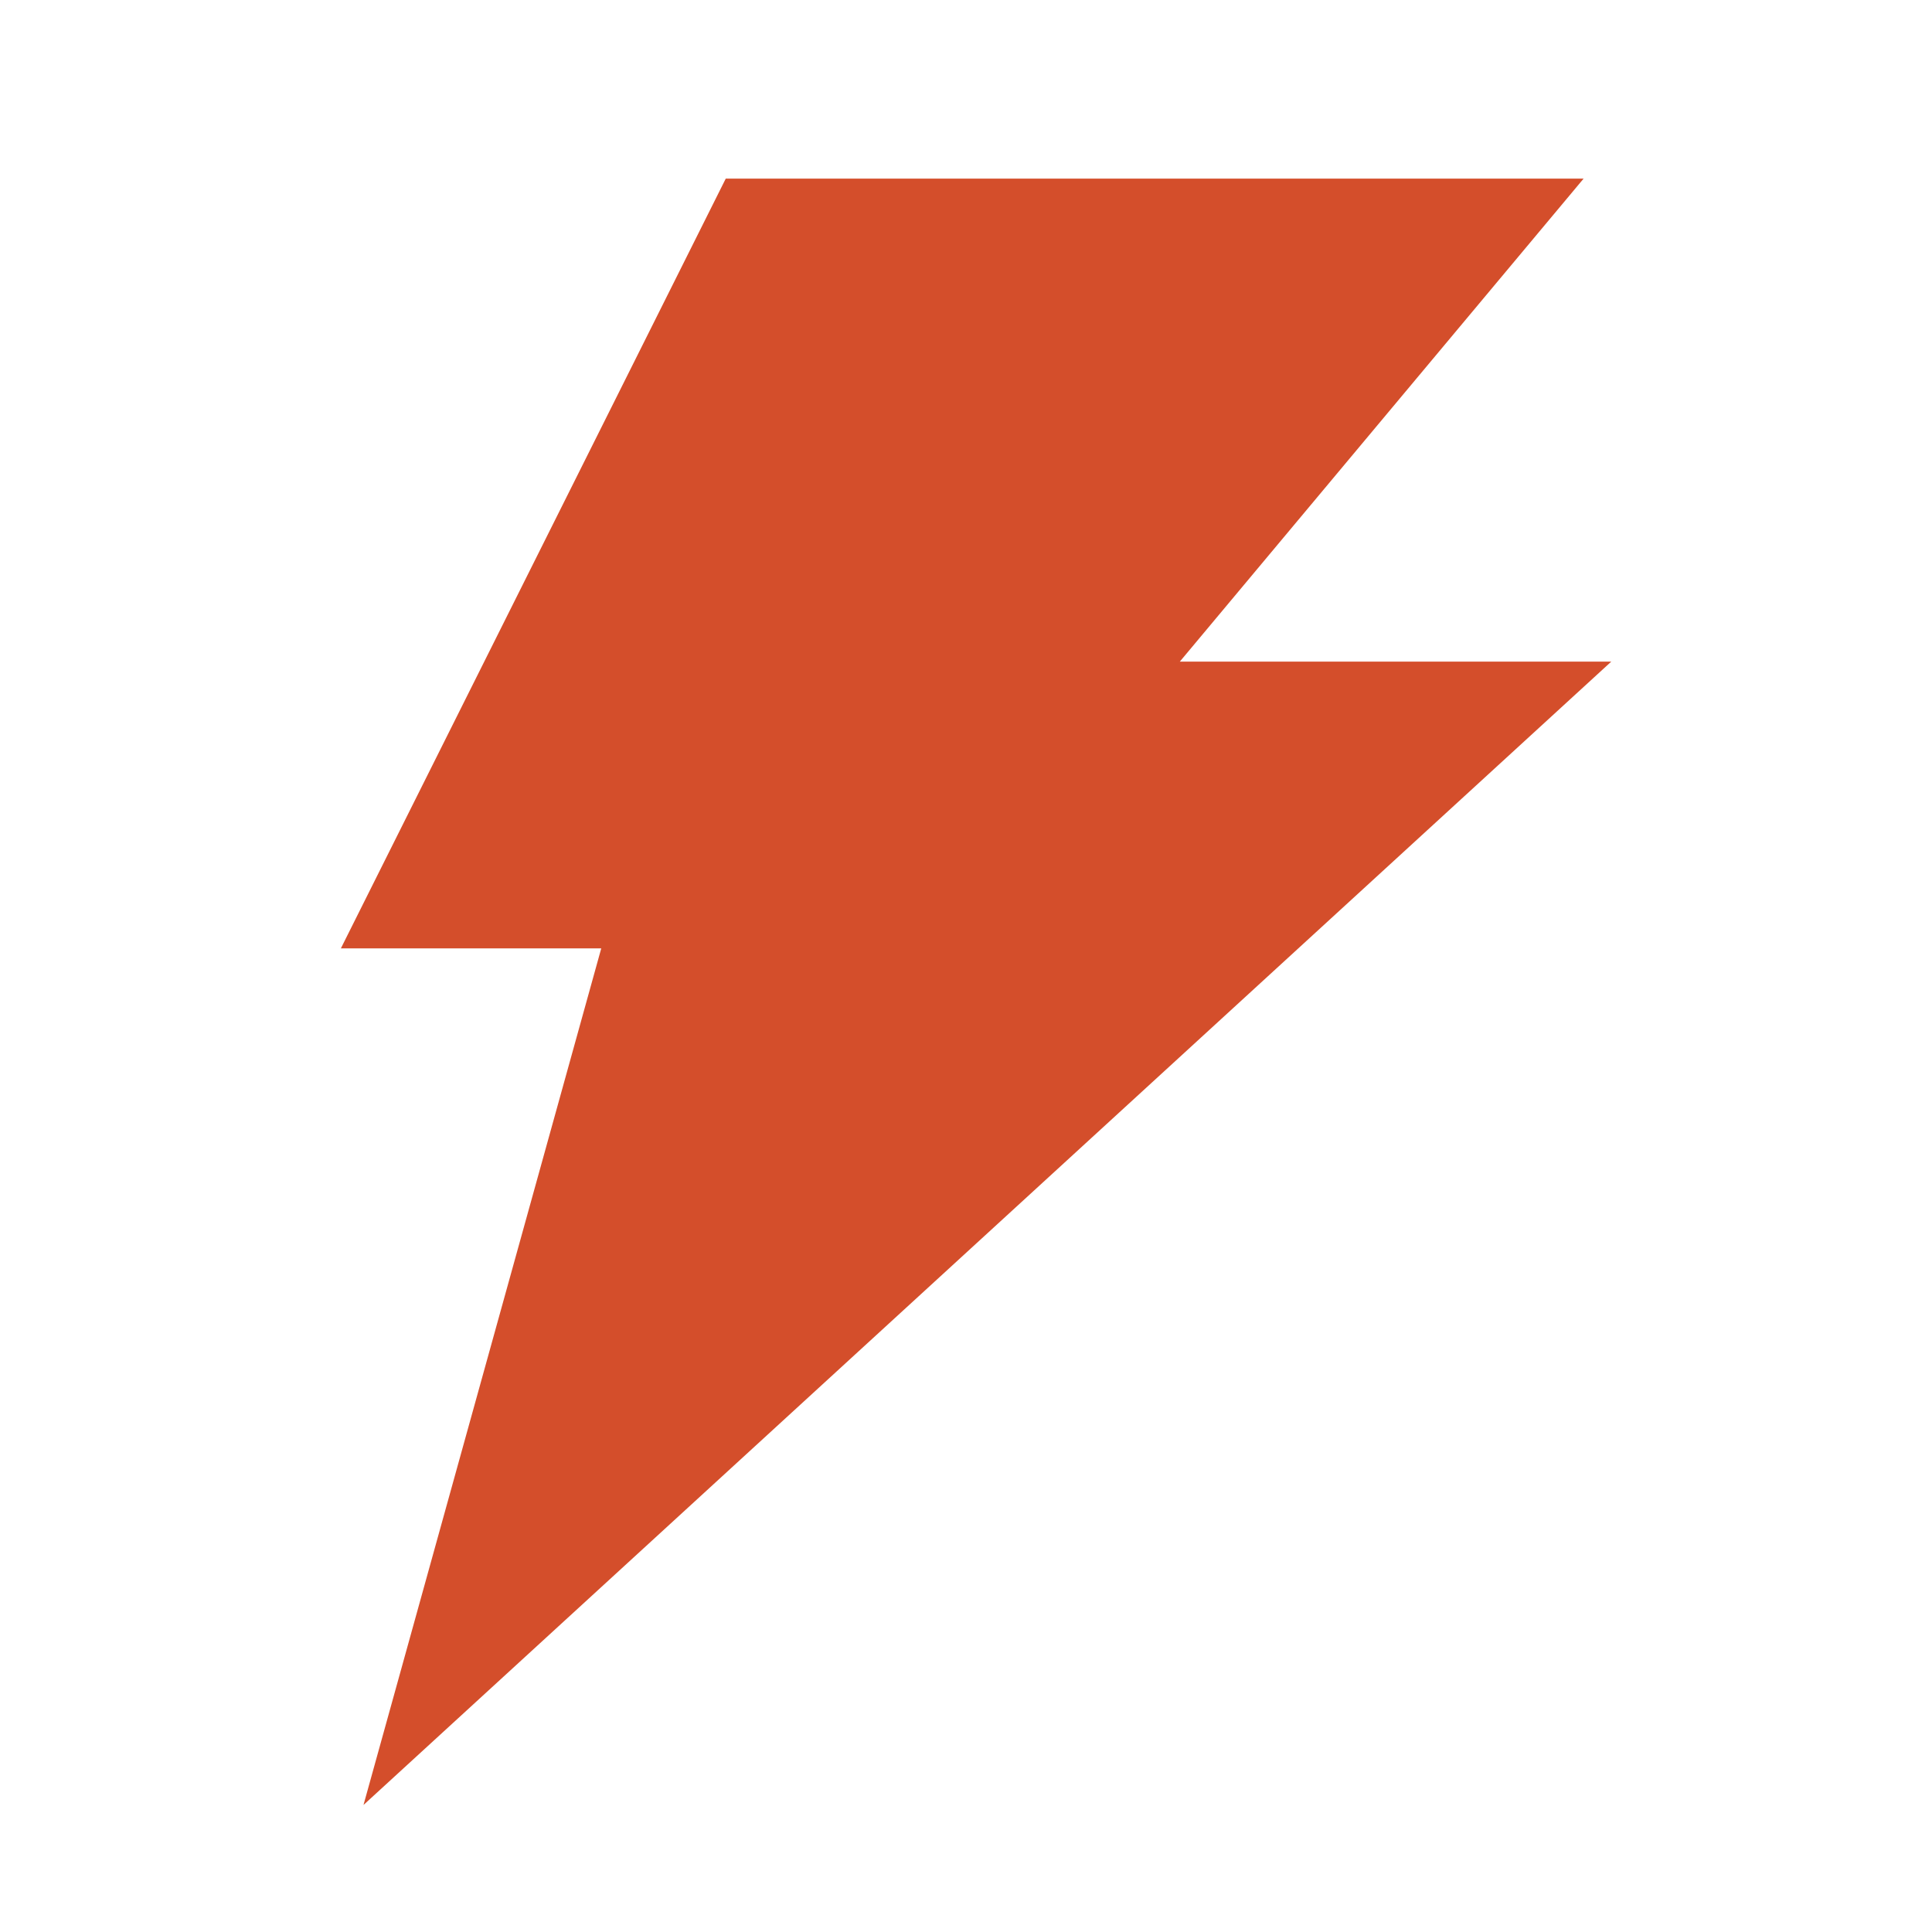 <svg xmlns="http://www.w3.org/2000/svg" width="48" height="48">
 id=&quot;defs2162&quot; /&gt;
 <g>
  <path d="M 18.031,4.438 L 8.469,23.562 L 14.938,23.562 L 9.031,44.844 L 40.031,16.438 L 29.312,16.438 L 39.344,4.438 L 18.031,4.438 z" fill="#d44e2b"/>
 </g>
</svg>
